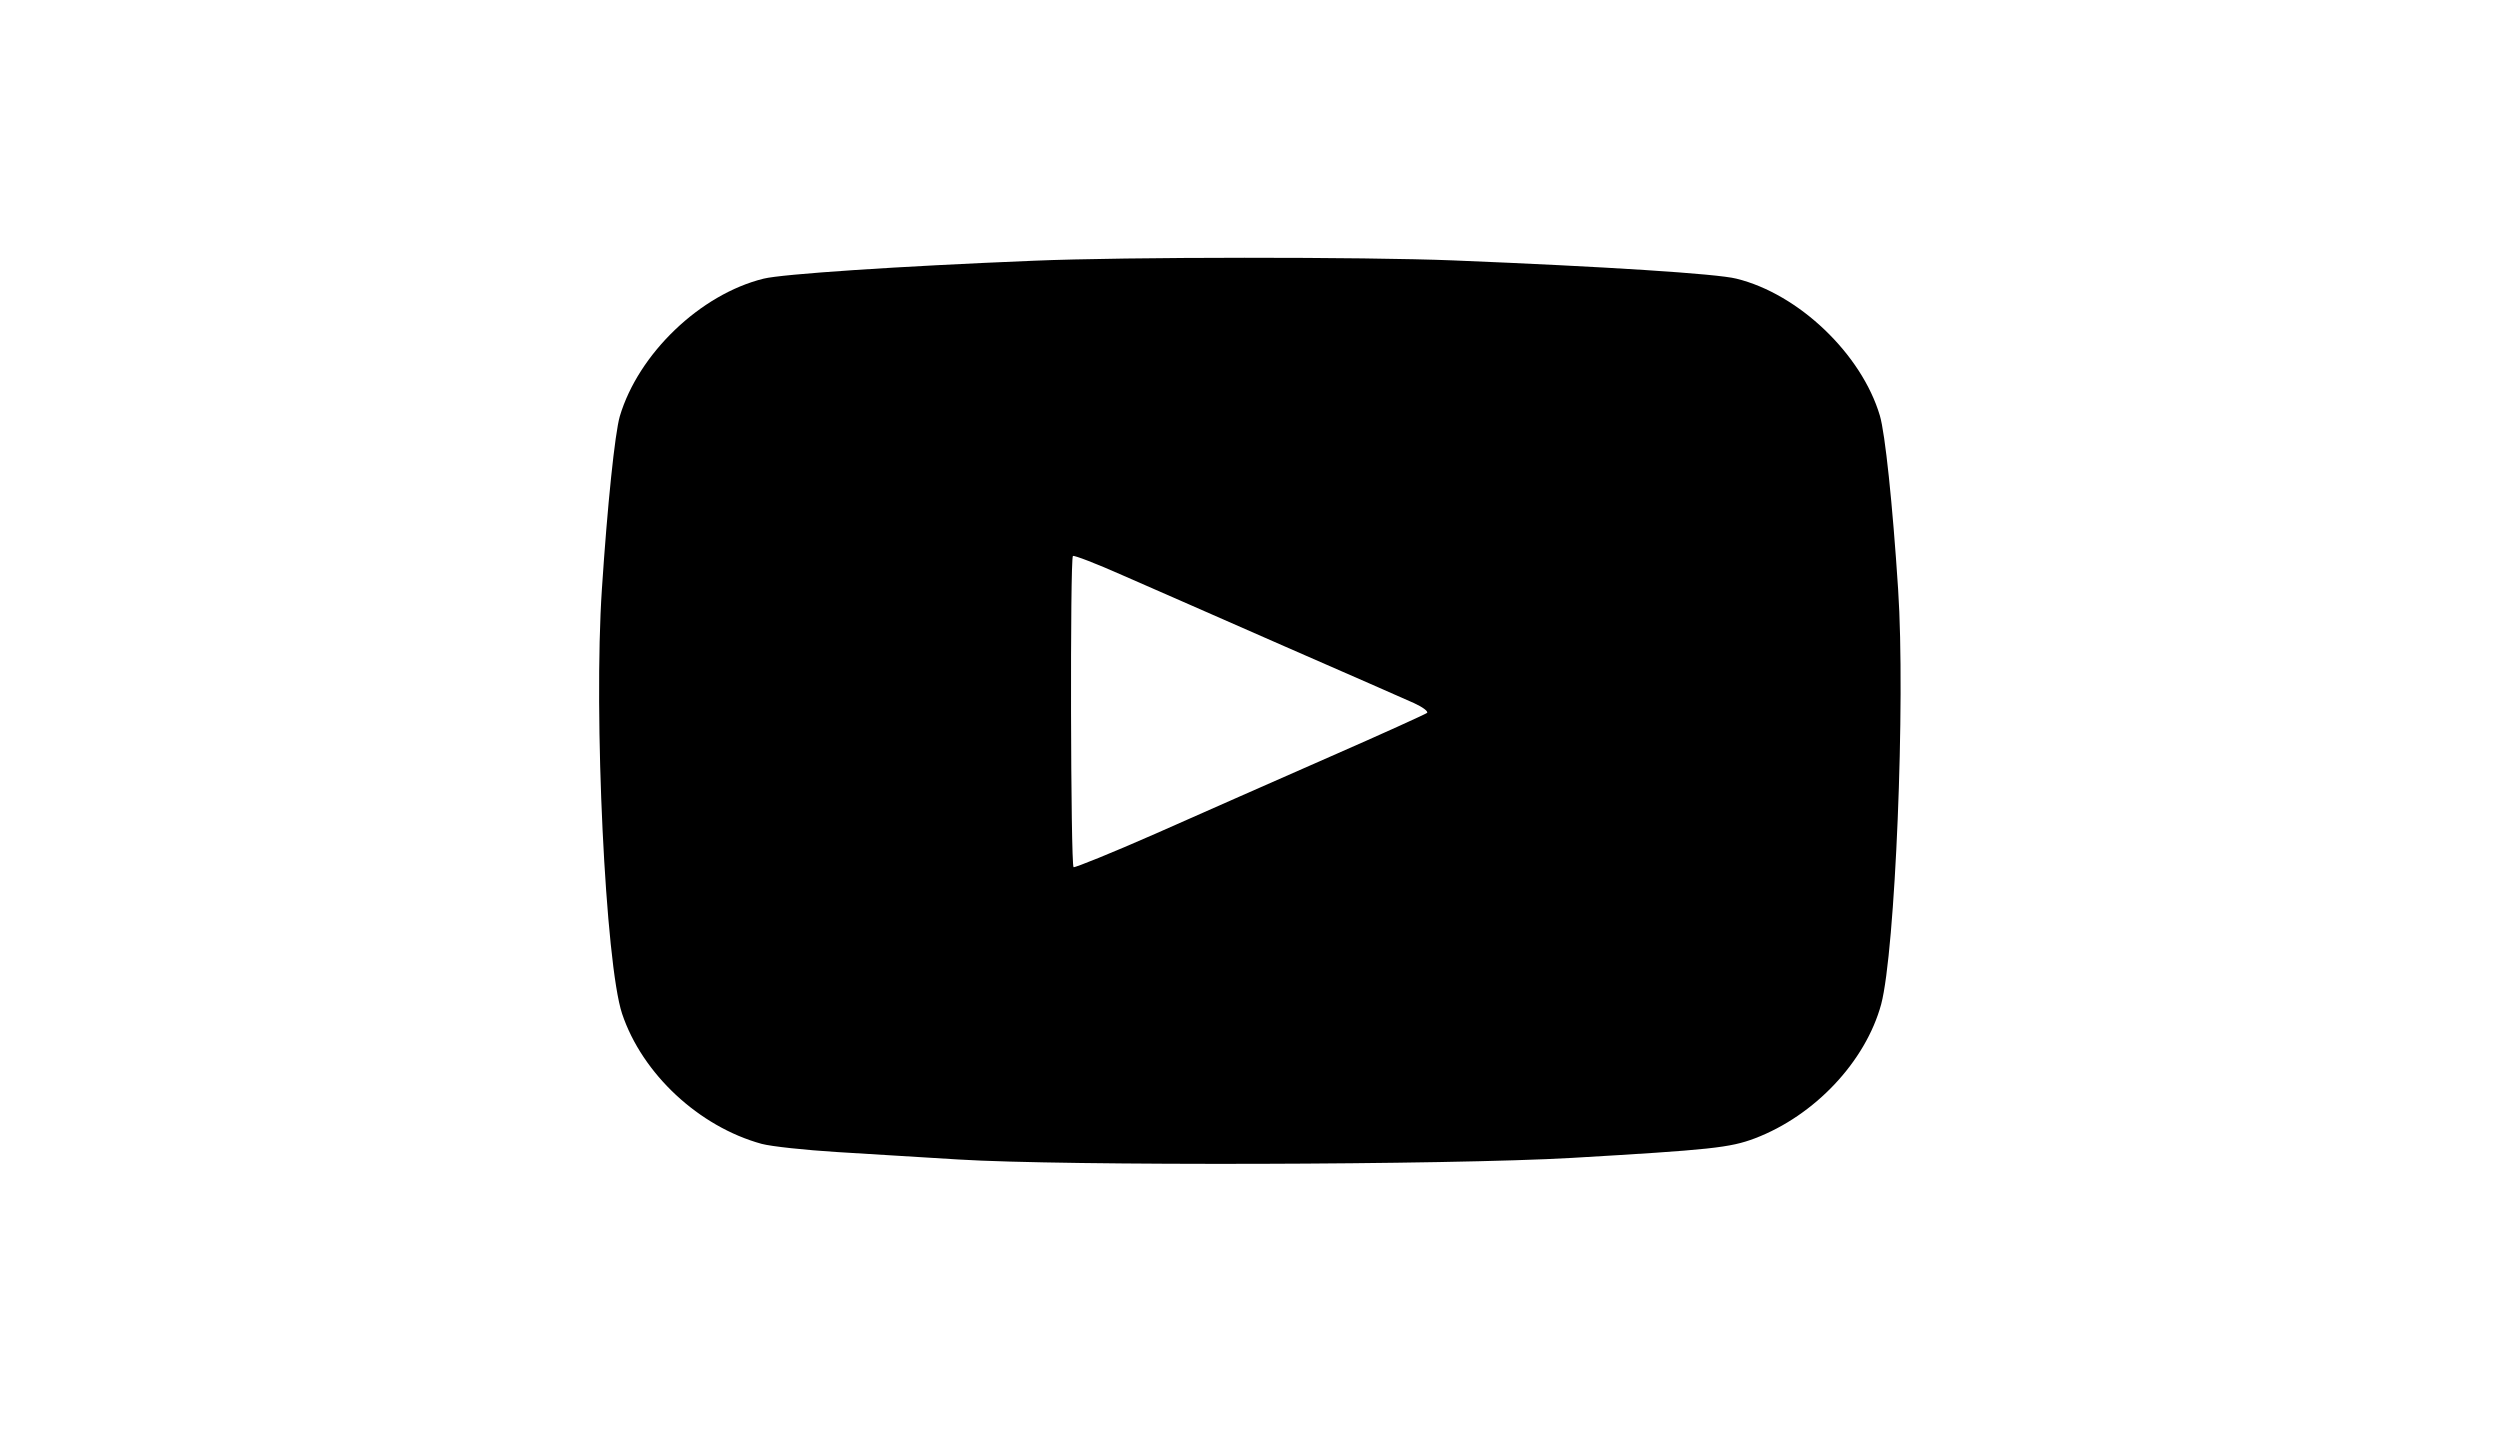 <?xml version="1.0" standalone="no"?>
<!DOCTYPE svg PUBLIC "-//W3C//DTD SVG 20010904//EN"
 "http://www.w3.org/TR/2001/REC-SVG-20010904/DTD/svg10.dtd">
<svg version="1.0" xmlns="http://www.w3.org/2000/svg"
 width="768pt" height="444pt" viewBox="0 0 768 444"
 preserveAspectRatio="xMidYMid meet">

<g transform="translate(0,444) scale(0.1,-0.1)"
fill="#000000" stroke="none">
<path d="M3175 3639 c-419 -17 -773 -41 -829 -55 -195 -48 -385 -231 -442
-423 -15 -52 -38 -272 -55 -531 -26 -389 11 -1150 62 -1304 62 -185 236 -347
429 -400 30 -8 134 -19 230 -25 96 -6 265 -16 375 -23 322 -20 1507 -17 1885
5 427 25 484 31 561 60 184 70 340 236 388 412 43 163 75 929 52 1275 -17 262
-40 479 -56 533 -56 189 -249 374 -441 421 -59 15 -401 37 -869 56 -274 11
-1008 11 -1290 -1z m770 -1184 c193 -84 372 -163 399 -175 26 -12 44 -25 40
-30 -5 -4 -139 -65 -299 -135 -159 -70 -400 -176 -535 -236 -134 -59 -248
-105 -252 -103 -9 6 -11 948 -2 956 3 3 71 -23 152 -59 81 -35 305 -134 497
-218z"/>
</g>
</svg>

